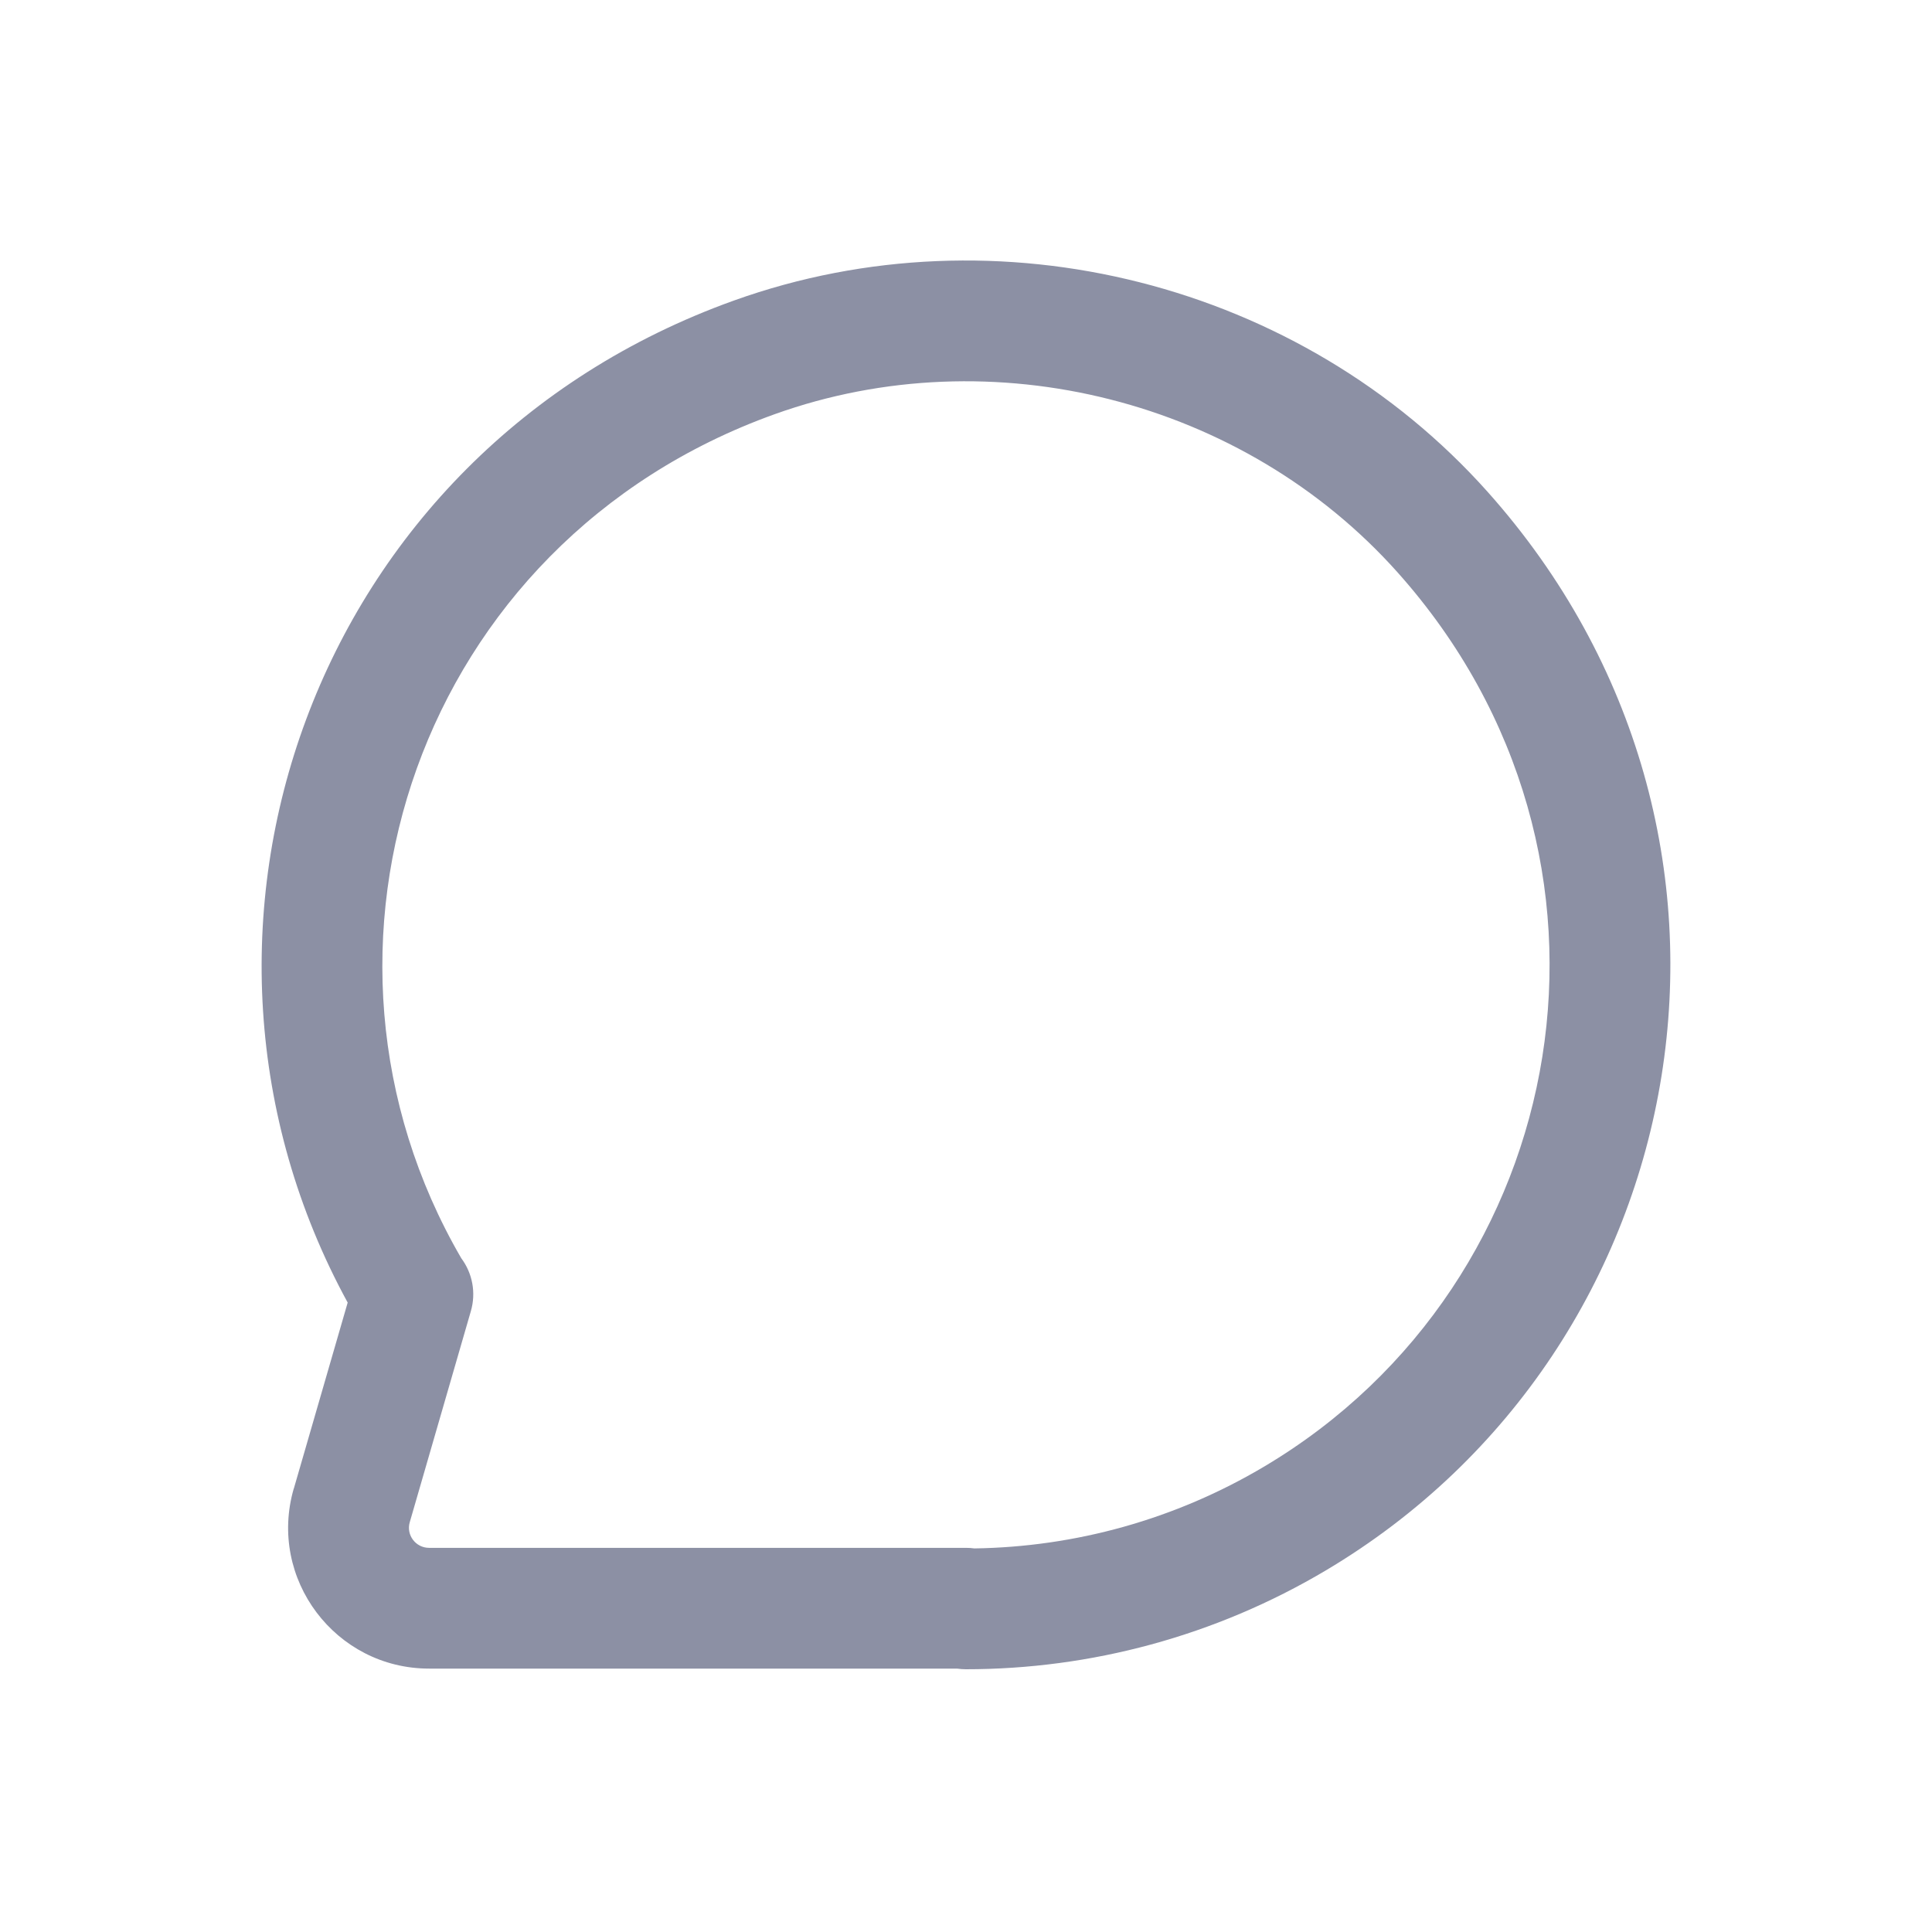 <svg width="24" height="24" viewBox="0 0 24 24" fill="none" xmlns="http://www.w3.org/2000/svg">
<path fill-rule="evenodd" clip-rule="evenodd" d="M17.36 7.109C15.449 4.969 12.327 4.176 9.624 5.145L9.624 5.145C5.19 6.735 3.5 11.793 5.73 15.63C5.869 15.816 5.916 16.059 5.849 16.288L5.09 18.91L5.09 18.91C5.044 19.068 5.163 19.228 5.331 19.228H12C12.035 19.228 12.07 19.23 12.104 19.235C13.352 19.217 14.595 18.878 15.706 18.217L15.706 18.217C19.555 15.929 20.514 10.639 17.36 7.109ZM17.92 6.609L17.36 7.109L17.92 6.609ZM11.889 20.728H5.331C4.167 20.728 3.325 19.612 3.649 18.492C3.649 18.492 3.65 18.492 3.65 18.492L4.319 16.181C1.801 11.574 3.863 5.617 9.118 3.733C12.395 2.558 16.161 3.513 18.479 6.109L18.479 6.109C22.272 10.357 21.118 16.745 16.472 19.507C15.094 20.326 13.546 20.736 11.999 20.736C11.962 20.736 11.925 20.733 11.889 20.728Z" fill="#8C90A4"/>
</svg>

